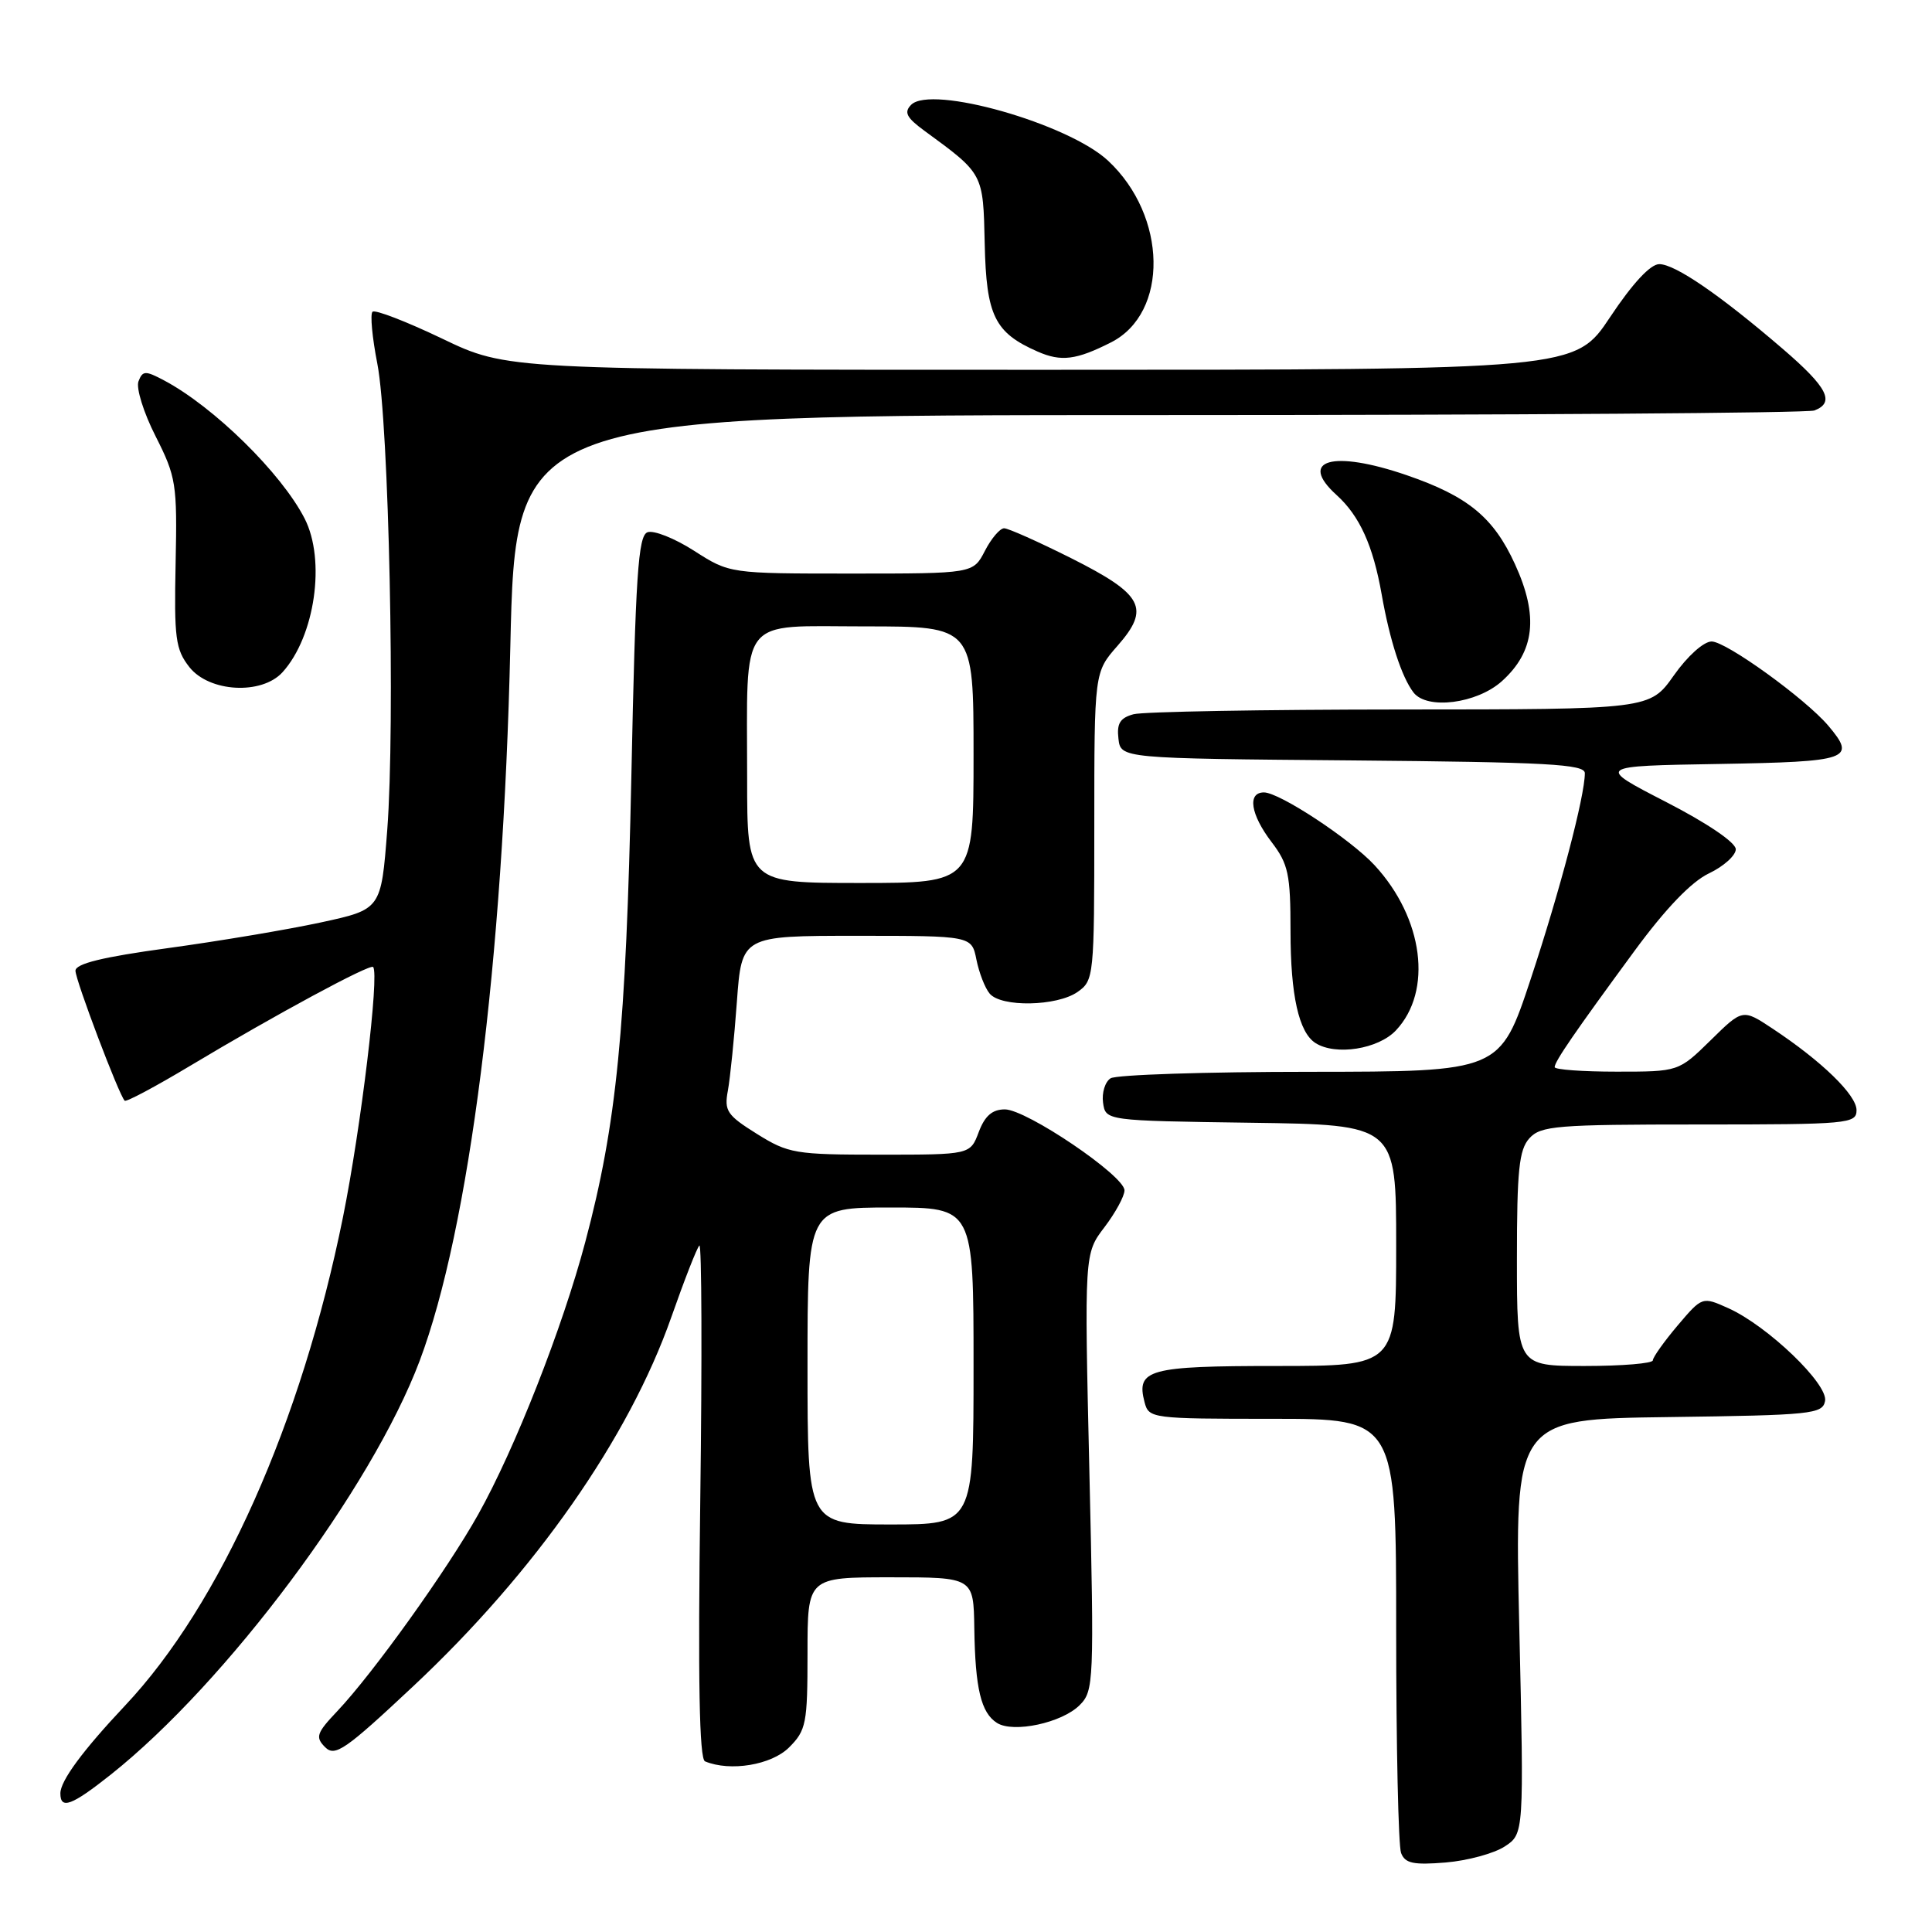 <?xml version="1.0" encoding="UTF-8" standalone="no"?>
<!DOCTYPE svg PUBLIC "-//W3C//DTD SVG 1.1//EN" "http://www.w3.org/Graphics/SVG/1.1/DTD/svg11.dtd" >
<svg xmlns="http://www.w3.org/2000/svg" xmlns:xlink="http://www.w3.org/1999/xlink" version="1.1" viewBox="0 0 256 256">
 <g >
 <path fill="currentColor"
d=" M 199.38 244.67 C 201.94 242.99 201.94 242.99 201.31 215.52 C 200.68 188.04 200.68 188.04 221.08 187.77 C 240.06 187.52 241.50 187.37 241.83 185.64 C 242.26 183.40 234.22 175.69 229.03 173.35 C 225.56 171.79 225.56 171.79 222.29 175.64 C 220.50 177.76 219.02 179.84 219.01 180.25 C 219.01 180.66 214.95 181.00 210.00 181.00 C 201.00 181.00 201.00 181.00 201.00 166.83 C 201.00 155.05 201.28 152.35 202.65 150.83 C 204.16 149.17 206.23 149.00 225.15 149.00 C 244.95 149.00 246.00 148.90 246.00 147.10 C 246.00 145.09 241.40 140.62 234.88 136.30 C 230.91 133.67 230.91 133.67 226.67 137.84 C 222.42 142.00 222.42 142.00 214.21 142.00 C 209.70 142.00 206.00 141.73 206.00 141.40 C 206.00 140.65 208.69 136.74 216.61 125.96 C 220.72 120.37 224.11 116.84 226.44 115.73 C 228.40 114.80 230.00 113.35 230.00 112.53 C 230.00 111.64 226.22 109.07 220.75 106.26 C 211.50 101.50 211.50 101.50 227.75 101.23 C 245.10 100.93 246.02 100.61 242.25 96.15 C 239.22 92.58 228.73 85.00 226.80 85.00 C 225.75 85.00 223.59 86.94 221.79 89.50 C 218.61 94.00 218.61 94.00 185.56 94.01 C 167.38 94.02 151.46 94.30 150.20 94.64 C 148.42 95.12 147.96 95.86 148.20 97.88 C 148.50 100.50 148.50 100.50 179.25 100.76 C 205.06 100.99 210.00 101.26 210.00 102.45 C 210.00 105.48 206.70 118.03 202.82 129.75 C 198.76 142.00 198.76 142.00 173.63 142.02 C 159.81 142.02 147.90 142.41 147.16 142.88 C 146.43 143.34 145.98 144.80 146.16 146.11 C 146.50 148.50 146.50 148.50 165.75 148.77 C 185.00 149.04 185.00 149.04 185.00 165.02 C 185.00 181.00 185.00 181.00 169.12 181.00 C 152.19 181.00 150.52 181.46 151.66 185.80 C 152.22 187.95 152.58 188.00 168.62 188.00 C 185.00 188.00 185.00 188.00 185.00 215.92 C 185.00 231.27 185.29 244.60 185.65 245.53 C 186.18 246.91 187.28 247.14 191.56 246.79 C 194.45 246.55 197.97 245.59 199.38 244.67 Z  M 14.66 235.16 C 30.00 222.98 49.25 197.19 55.61 180.31 C 62.17 162.87 66.67 127.46 67.62 85.71 C 68.32 55.00 68.32 55.00 153.58 55.00 C 200.47 55.00 239.55 54.73 240.42 54.39 C 243.18 53.33 242.16 51.33 236.25 46.25 C 227.91 39.08 221.96 35.00 219.86 35.00 C 218.69 35.00 216.32 37.55 213.36 42.00 C 208.71 49.00 208.71 49.00 137.95 49.00 C 67.19 49.00 67.19 49.00 58.57 44.86 C 53.82 42.59 49.68 40.99 49.36 41.31 C 49.03 41.63 49.32 44.73 50.00 48.20 C 51.54 56.10 52.38 96.01 51.31 110.00 C 50.50 120.50 50.50 120.50 42.50 122.23 C 38.10 123.18 28.99 124.71 22.25 125.63 C 13.60 126.81 10.00 127.69 10.00 128.63 C 10.00 129.87 15.76 145.09 16.52 145.85 C 16.72 146.05 20.62 143.97 25.19 141.23 C 36.51 134.44 49.03 127.69 49.44 128.13 C 50.29 129.05 47.83 149.45 45.45 161.26 C 39.95 188.51 29.22 212.57 16.57 226.00 C 10.95 231.97 8.00 235.97 8.00 237.63 C 8.00 239.81 9.49 239.26 14.66 235.16 Z  M 104.55 231.55 C 106.83 229.27 107.00 228.38 107.00 219.05 C 107.00 209.00 107.00 209.00 118.00 209.00 C 129.00 209.00 129.00 209.00 129.10 215.75 C 129.22 223.75 129.99 226.96 132.11 228.30 C 134.29 229.67 140.71 228.29 143.06 225.94 C 144.94 224.06 144.99 222.89 144.35 195.05 C 143.68 166.11 143.68 166.11 146.34 162.62 C 147.80 160.70 149.00 158.50 149.00 157.73 C 149.00 155.79 136.01 147.00 133.15 147.00 C 131.49 147.00 130.50 147.85 129.69 150.00 C 128.56 153.00 128.56 153.00 116.64 153.00 C 105.36 153.00 104.47 152.85 100.30 150.25 C 96.33 147.77 95.94 147.20 96.45 144.50 C 96.75 142.85 97.29 137.56 97.64 132.75 C 98.28 124.00 98.28 124.00 113.51 124.00 C 128.75 124.00 128.75 124.00 129.38 127.15 C 129.73 128.89 130.51 130.91 131.13 131.65 C 132.65 133.49 140.05 133.35 142.78 131.44 C 144.95 129.92 145.00 129.43 145.00 109.48 C 145.00 89.07 145.00 89.07 148.08 85.57 C 152.45 80.59 151.49 78.77 141.95 73.97 C 137.60 71.79 133.60 70.00 133.05 70.00 C 132.50 70.00 131.35 71.35 130.50 73.00 C 128.95 76.00 128.95 76.00 112.81 76.00 C 96.68 76.00 96.68 76.00 91.97 72.98 C 89.38 71.32 86.60 70.22 85.79 70.53 C 84.56 71.00 84.21 76.23 83.66 102.80 C 82.95 136.41 81.71 148.95 77.55 164.58 C 74.53 175.95 68.23 191.98 63.37 200.66 C 59.28 207.98 49.42 221.75 44.67 226.76 C 41.94 229.64 41.76 230.19 43.08 231.51 C 44.39 232.82 45.74 231.89 54.75 223.44 C 70.91 208.30 83.33 190.53 88.95 174.54 C 90.68 169.61 92.35 165.33 92.67 165.04 C 92.98 164.74 93.04 179.90 92.79 198.72 C 92.47 222.69 92.66 233.08 93.42 233.39 C 96.76 234.78 102.22 233.87 104.55 231.55 Z  M 184.97 136.53 C 189.87 131.32 188.62 121.67 182.14 114.65 C 178.95 111.20 169.54 105.00 167.48 105.00 C 165.25 105.00 165.70 107.92 168.50 111.59 C 170.71 114.49 171.00 115.84 171.00 123.37 C 171.00 131.89 172.10 136.80 174.31 138.21 C 176.98 139.91 182.63 139.02 184.97 136.53 Z  M 199.02 90.25 C 203.37 86.32 203.90 81.64 200.74 74.75 C 197.90 68.54 194.50 65.75 186.38 62.96 C 176.60 59.60 171.94 60.92 177.10 65.59 C 180.16 68.36 181.94 72.29 183.08 78.77 C 184.15 84.85 185.72 89.69 187.29 91.75 C 189.08 94.09 195.70 93.24 199.02 90.25 Z  M 37.44 89.07 C 41.74 84.31 43.19 74.22 40.36 68.70 C 37.28 62.69 28.33 53.90 21.73 50.40 C 19.26 49.09 18.90 49.10 18.35 50.53 C 18.01 51.41 19.03 54.69 20.62 57.81 C 23.34 63.19 23.49 64.11 23.27 74.64 C 23.06 84.57 23.26 86.05 25.09 88.39 C 27.72 91.73 34.68 92.11 37.44 89.07 Z  M 147.23 45.36 C 154.89 41.46 154.68 28.62 146.83 21.30 C 141.55 16.37 123.37 11.21 120.73 13.89 C 119.75 14.88 120.12 15.59 122.48 17.32 C 130.35 23.08 130.27 22.92 130.48 32.31 C 130.69 41.84 131.79 44.09 137.50 46.59 C 140.62 47.96 142.62 47.70 147.23 45.36 Z  M 107.00 181.00 C 107.00 160.00 107.00 160.00 118.00 160.00 C 129.00 160.00 129.00 160.00 129.00 181.00 C 129.00 202.00 129.00 202.00 118.00 202.00 C 107.00 202.00 107.00 202.00 107.00 181.00 Z  M 99.00 103.12 C 99.00 81.28 97.67 83.00 114.62 83.00 C 129.00 83.00 129.00 83.00 129.00 100.00 C 129.00 117.00 129.00 117.00 114.00 117.00 C 99.00 117.00 99.00 117.00 99.00 103.12 Z "/>
</g>
</svg>